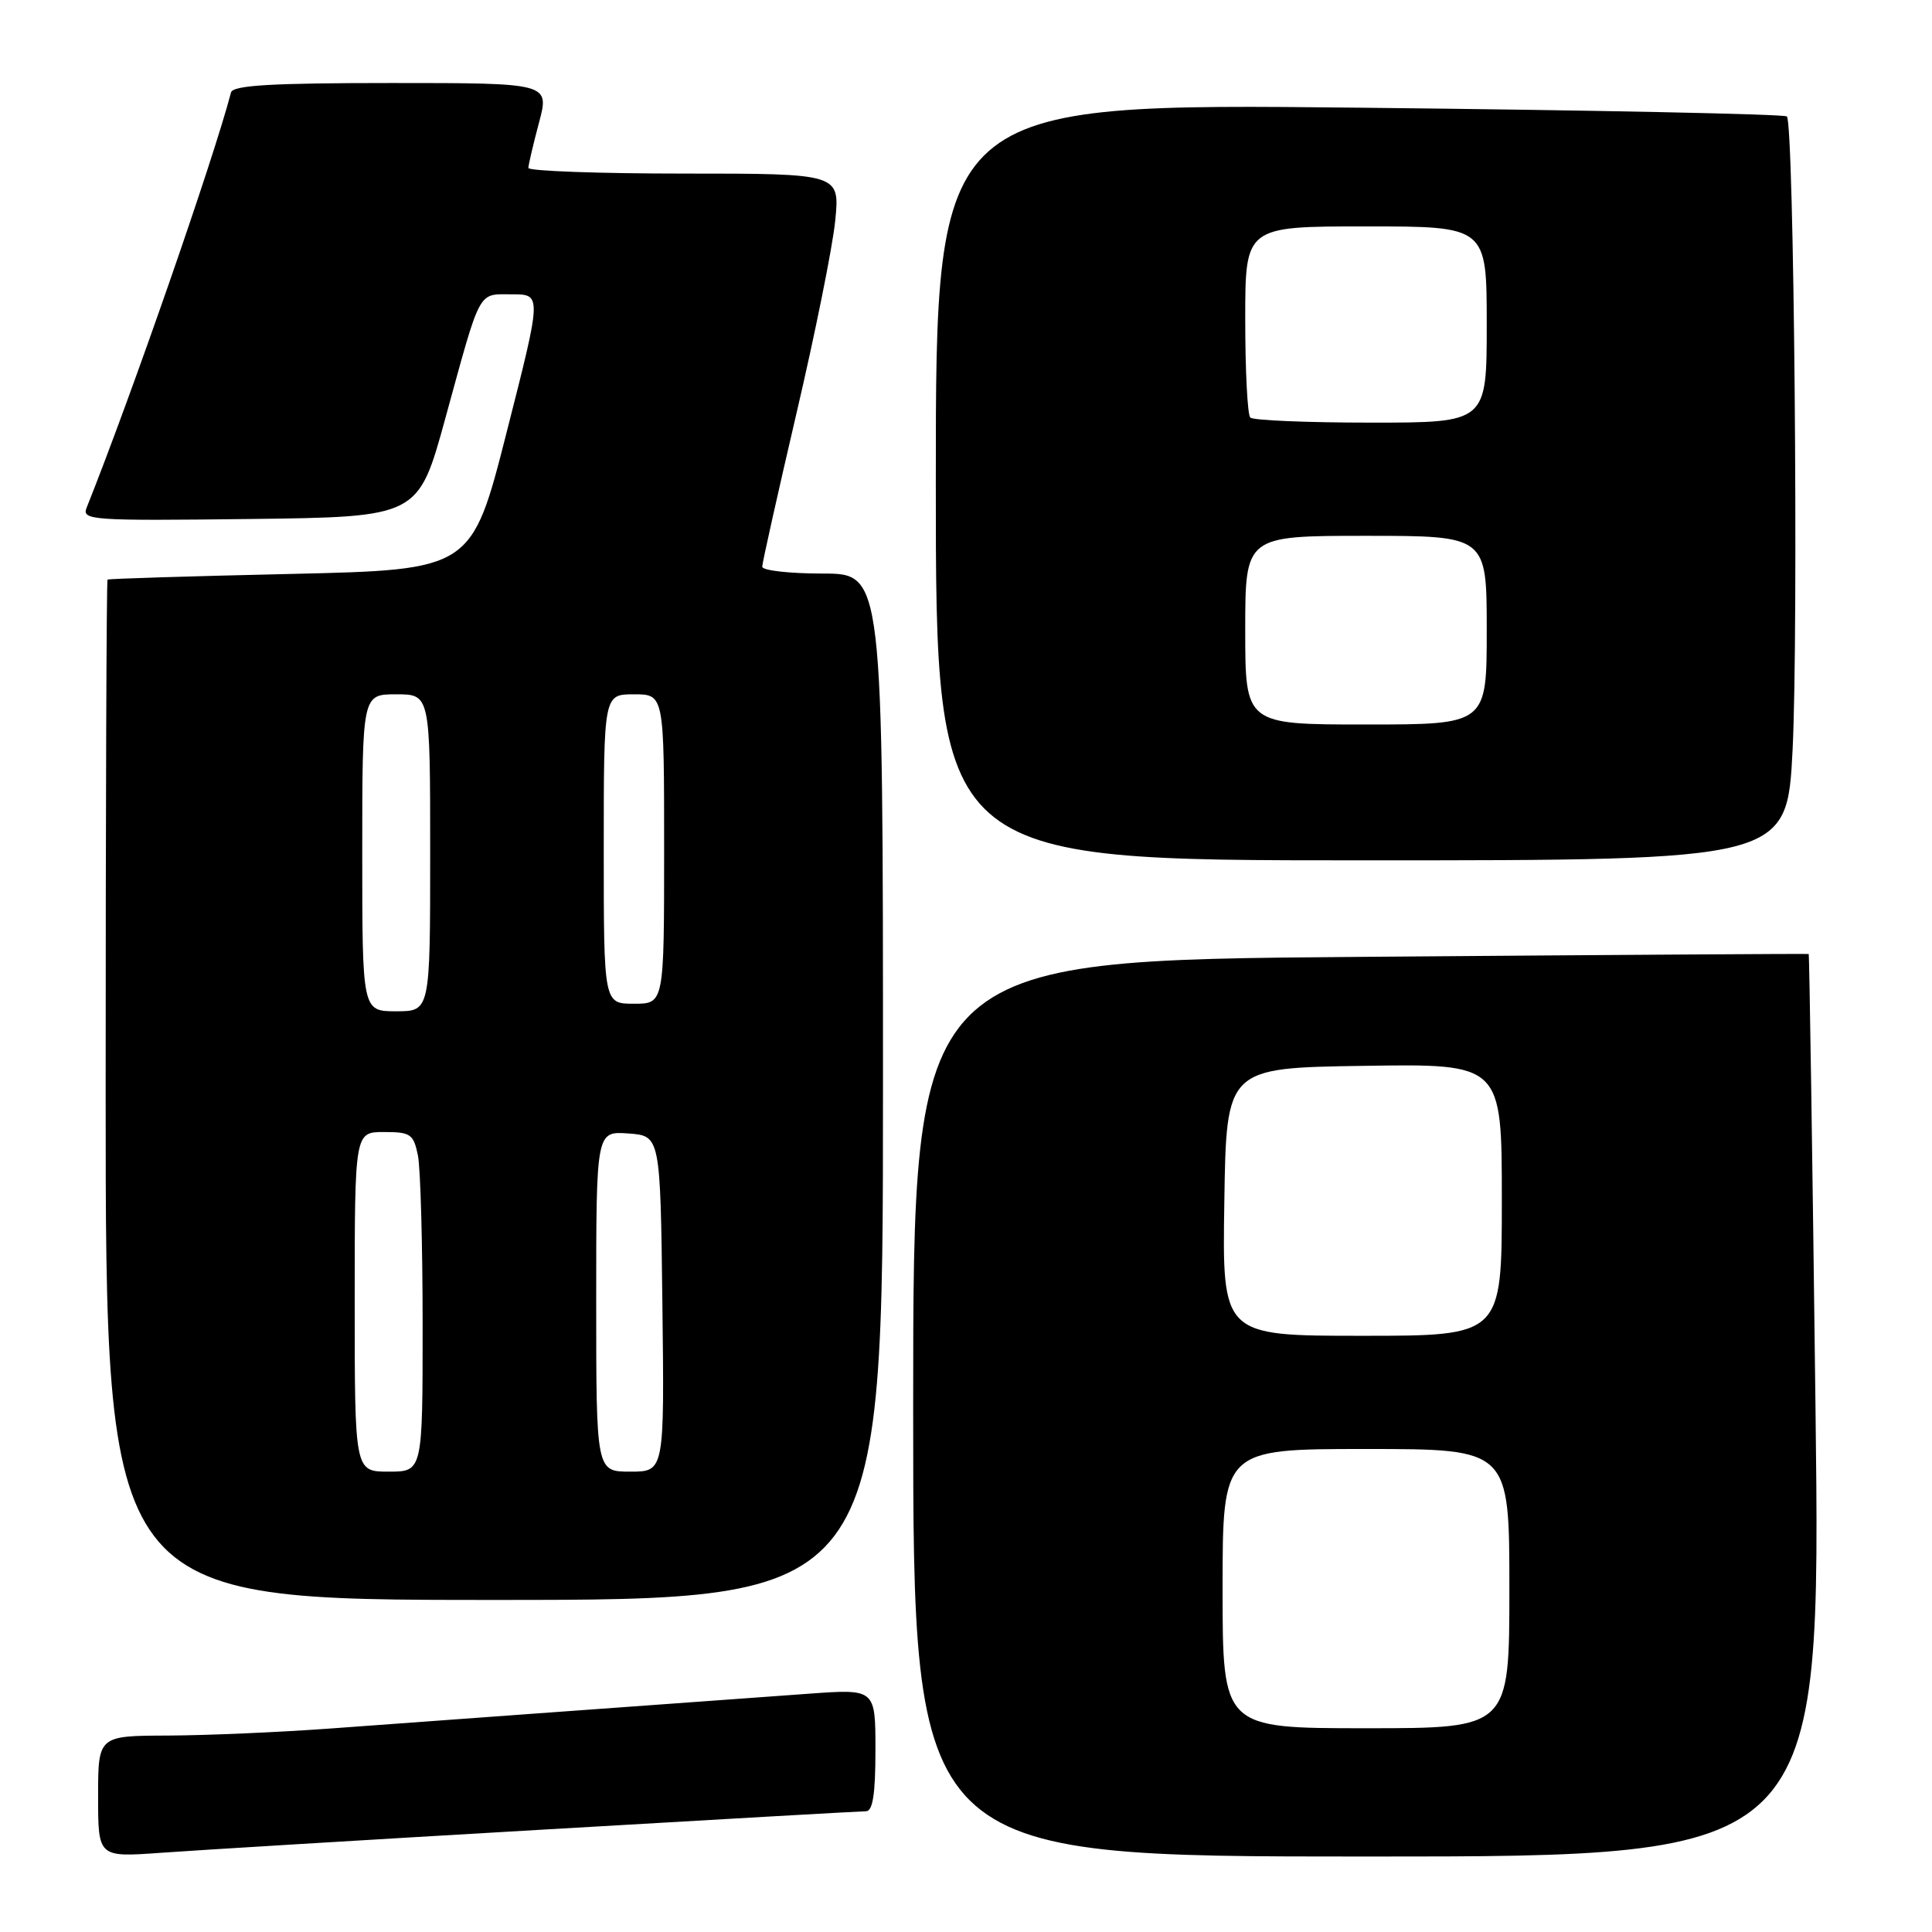 <?xml version="1.0" encoding="UTF-8" standalone="no"?>
<!DOCTYPE svg PUBLIC "-//W3C//DTD SVG 1.1//EN" "http://www.w3.org/Graphics/SVG/1.1/DTD/svg11.dtd" >
<svg xmlns="http://www.w3.org/2000/svg" xmlns:xlink="http://www.w3.org/1999/xlink" version="1.1" viewBox="0 0 256 256">
 <g >
 <path fill="currentColor"
d=" M 71.50 242.46 C 94.60 241.11 114.06 240.00 114.75 240.00 C 115.65 240.00 116.00 237.71 116.00 231.89 C 116.00 223.79 116.00 223.79 107.25 224.42 C 82.10 226.24 55.11 228.20 44.00 229.02 C 37.12 229.53 27.34 229.95 22.25 229.97 C 13.00 230.00 13.00 230.00 13.00 238.05 C 13.00 246.10 13.00 246.10 21.25 245.51 C 25.79 245.18 48.40 243.80 71.50 242.46 Z  M 240.56 186.25 C 240.16 153.39 239.75 126.46 239.66 126.41 C 239.57 126.36 212.84 126.53 180.25 126.79 C 121.00 127.25 121.00 127.25 121.00 186.63 C 121.00 246.00 121.00 246.00 181.15 246.00 C 241.29 246.00 241.29 246.00 240.56 186.25 Z  M 117.00 144.00 C 117.00 76.00 117.00 76.00 109.00 76.00 C 104.60 76.00 101.00 75.59 101.00 75.09 C 101.00 74.59 103.04 65.48 105.52 54.84 C 108.01 44.20 110.33 32.69 110.67 29.25 C 111.29 23.00 111.29 23.00 90.64 23.00 C 79.29 23.00 70.01 22.66 70.01 22.25 C 70.02 21.84 70.65 19.14 71.42 16.25 C 72.82 11.00 72.82 11.00 51.88 11.00 C 35.97 11.00 30.86 11.30 30.61 12.25 C 28.26 21.23 17.39 52.47 11.48 67.27 C 10.81 68.93 12.08 69.02 33.10 68.77 C 55.42 68.50 55.42 68.50 58.99 55.50 C 63.79 38.01 63.26 39.00 67.86 39.00 C 71.79 39.00 71.79 39.00 67.14 57.25 C 62.50 75.50 62.50 75.50 38.50 76.05 C 25.30 76.35 14.39 76.68 14.25 76.80 C 14.11 76.91 14.00 107.38 14.00 144.50 C 14.00 212.00 14.00 212.00 65.50 212.00 C 117.00 212.00 117.00 212.00 117.00 144.00 Z  M 237.53 99.30 C 238.32 83.39 237.72 16.38 236.77 15.43 C 236.45 15.12 210.95 14.59 180.10 14.27 C 124.00 13.68 124.00 13.68 124.00 63.84 C 124.00 114.00 124.00 114.00 180.40 114.00 C 236.79 114.00 236.79 114.00 237.53 99.30 Z  M 162.00 210.50 C 162.00 192.00 162.00 192.00 181.00 192.00 C 200.00 192.00 200.00 192.00 200.00 210.50 C 200.00 229.00 200.00 229.00 181.00 229.00 C 162.00 229.00 162.00 229.00 162.00 210.50 Z  M 162.23 159.25 C 162.50 141.50 162.50 141.50 180.75 141.23 C 199.00 140.95 199.00 140.95 199.00 158.98 C 199.00 177.00 199.00 177.00 180.48 177.00 C 161.95 177.00 161.95 177.00 162.23 159.25 Z  M 47.00 172.50 C 47.00 150.00 47.00 150.00 50.88 150.00 C 54.41 150.00 54.80 150.27 55.38 153.12 C 55.72 154.84 56.00 164.97 56.00 175.62 C 56.00 195.00 56.00 195.00 51.50 195.00 C 47.00 195.00 47.00 195.00 47.00 172.50 Z  M 79.00 172.44 C 79.00 149.89 79.00 149.89 83.25 150.19 C 87.50 150.50 87.50 150.50 87.77 172.75 C 88.04 195.00 88.04 195.00 83.52 195.00 C 79.00 195.00 79.00 195.00 79.00 172.44 Z  M 48.00 113.00 C 48.00 92.00 48.00 92.00 52.50 92.00 C 57.00 92.00 57.00 92.00 57.00 113.00 C 57.00 134.00 57.00 134.00 52.50 134.00 C 48.00 134.00 48.00 134.00 48.00 113.00 Z  M 80.00 112.50 C 80.00 92.00 80.00 92.00 84.00 92.00 C 88.00 92.00 88.00 92.00 88.00 112.50 C 88.00 133.00 88.00 133.00 84.00 133.00 C 80.00 133.00 80.00 133.00 80.00 112.50 Z  M 165.00 83.50 C 165.00 71.00 165.00 71.00 181.00 71.00 C 197.00 71.00 197.00 71.00 197.00 83.50 C 197.00 96.00 197.00 96.00 181.00 96.00 C 165.00 96.00 165.00 96.00 165.00 83.50 Z  M 165.67 55.33 C 165.30 54.97 165.00 49.12 165.00 42.33 C 165.00 30.00 165.00 30.00 181.00 30.00 C 197.00 30.00 197.00 30.00 197.00 43.00 C 197.00 56.00 197.00 56.00 181.67 56.00 C 173.23 56.00 166.03 55.70 165.67 55.33 Z "/>
</g>
</svg>